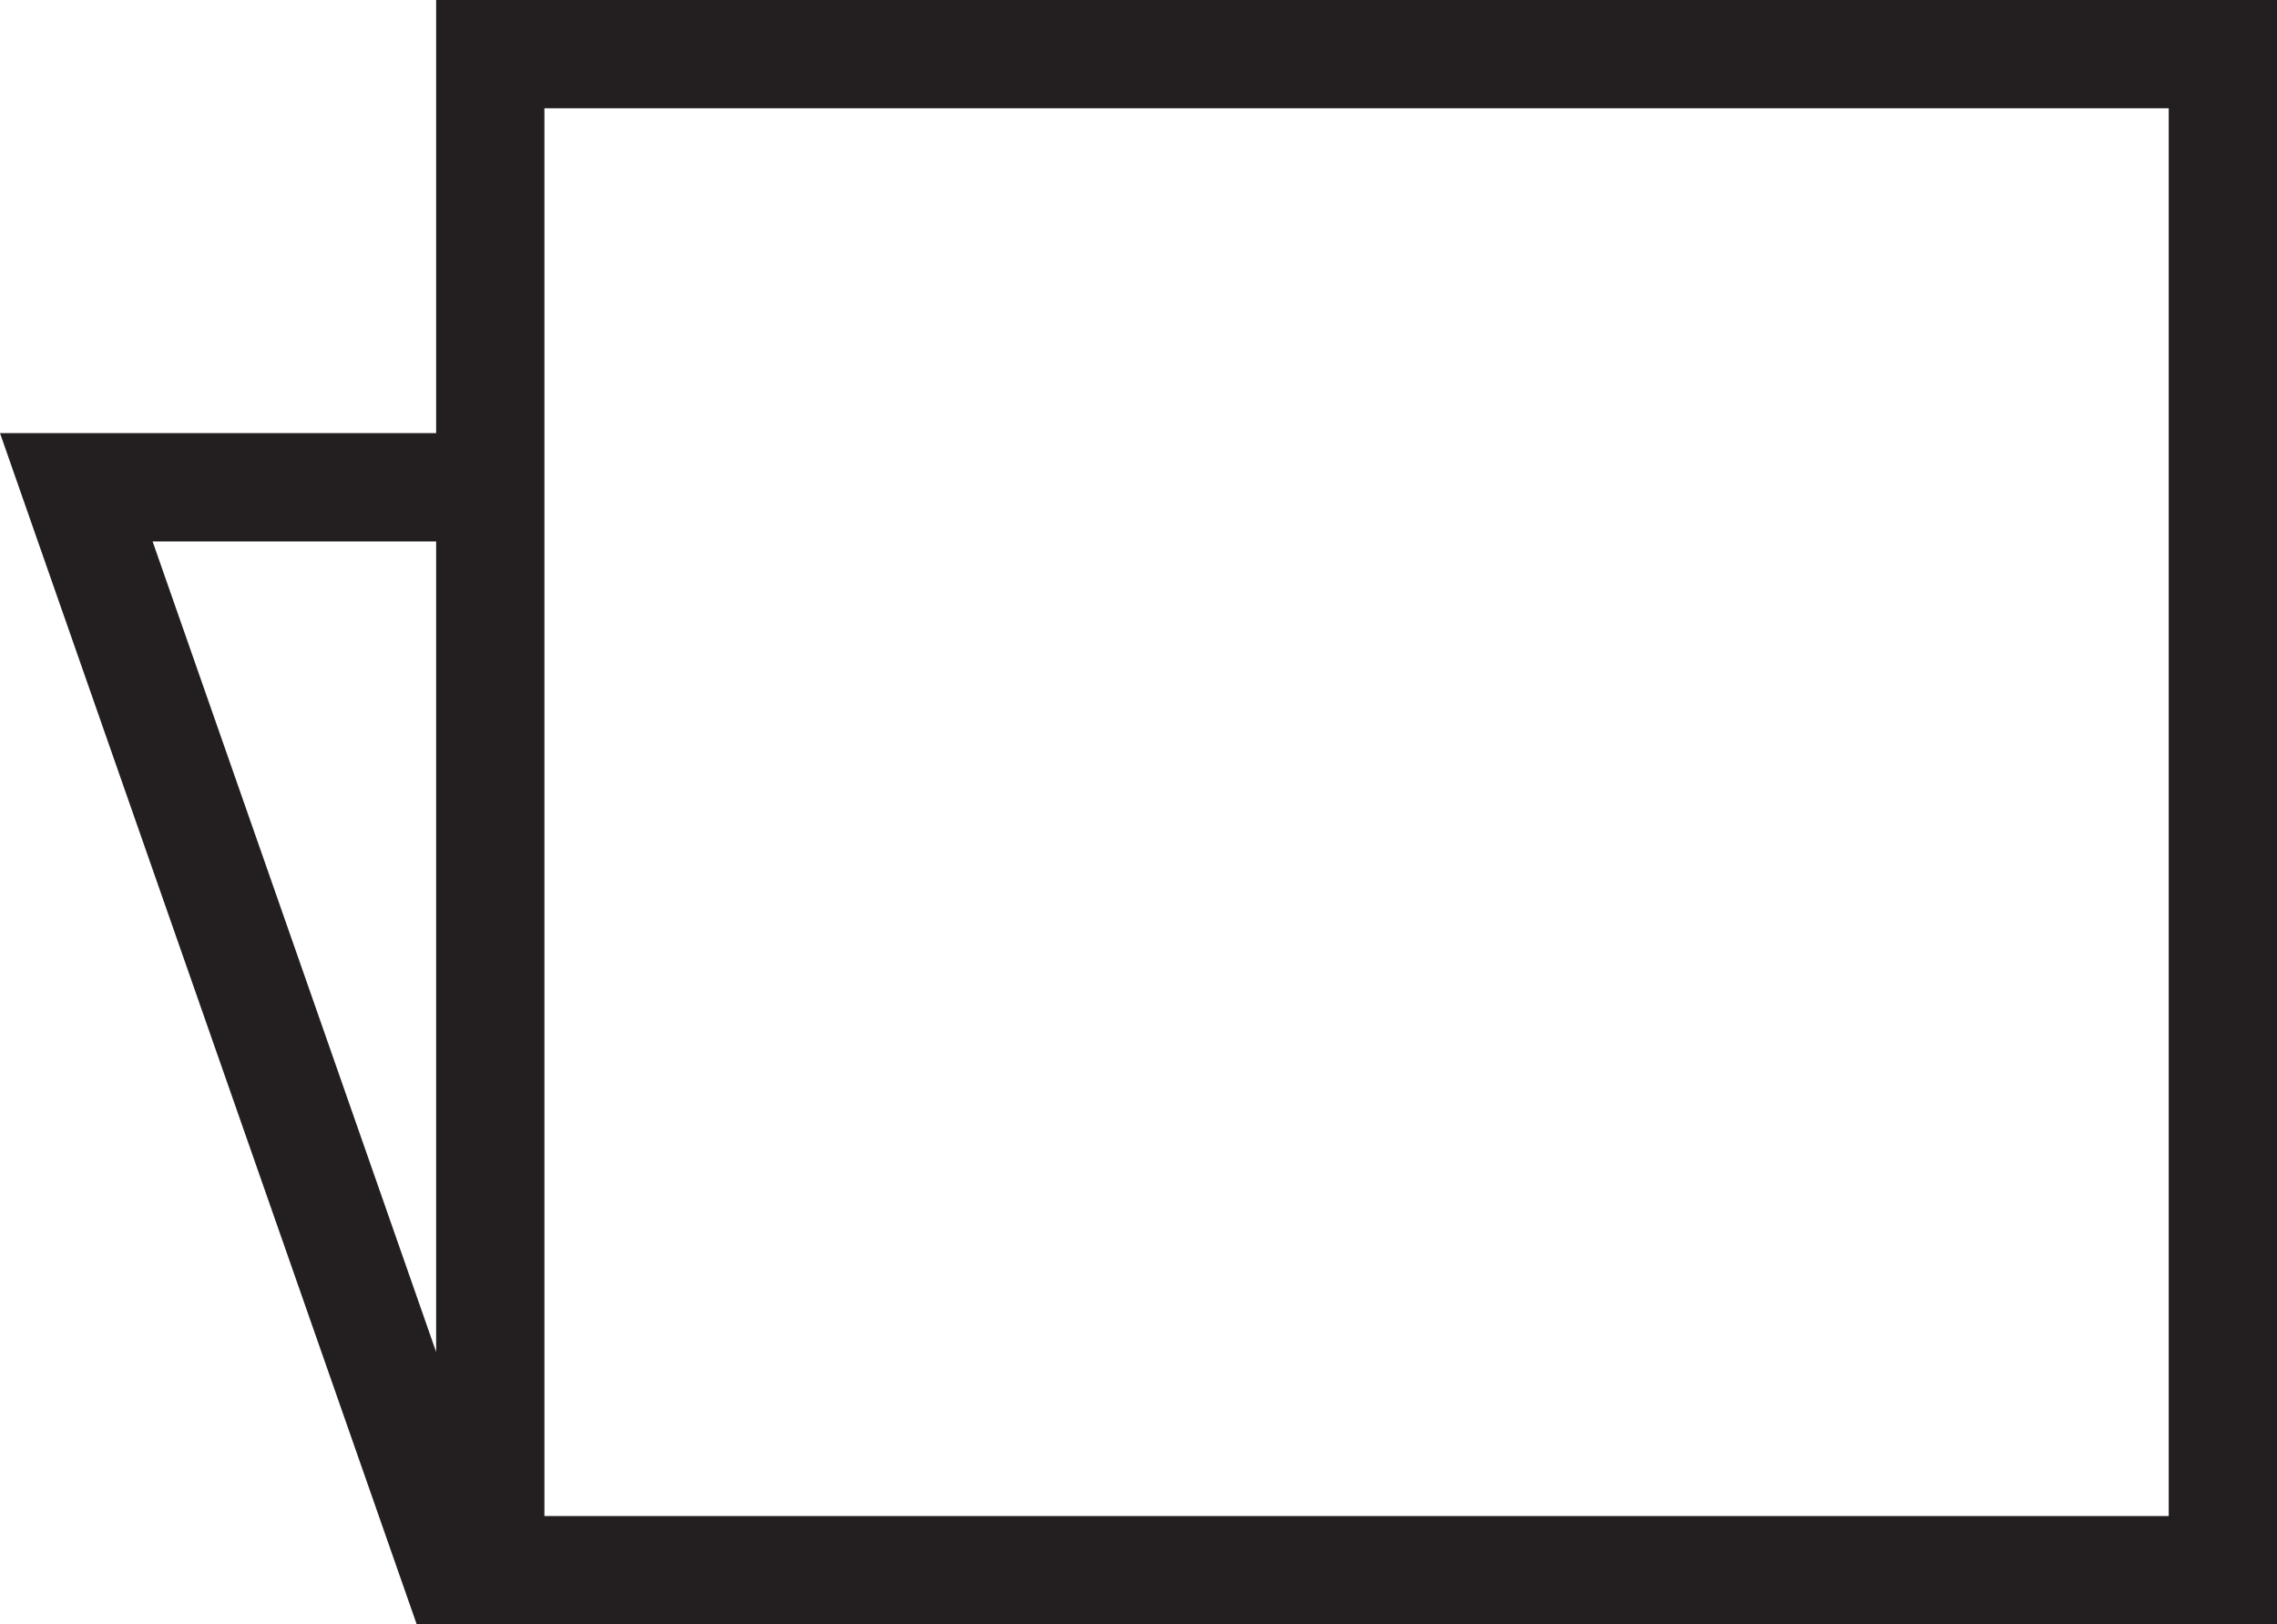 <?xml version="1.0" encoding="utf-8"?>
<!-- Generator: Adobe Illustrator 16.0.0, SVG Export Plug-In . SVG Version: 6.00 Build 0)  -->
<!DOCTYPE svg PUBLIC "-//W3C//DTD SVG 1.1//EN" "http://www.w3.org/Graphics/SVG/1.1/DTD/svg11.dtd">
<svg version="1.1" id="Layer_1" xmlns="http://www.w3.org/2000/svg" xmlns:xlink="http://www.w3.org/1999/xlink" x="0px" y="0px"
	 width="63.083px" height="45px" viewBox="0 0 63.083 45" enable-background="new 0 0 63.083 45" xml:space="preserve">
<polyline fill="none" stroke="#231F20" stroke-width="3" stroke-miterlimit="10" points="13.083,13.5 2.114,13.5 12.609,43.5 
	61.583,43.5 61.583,1.5 13.583,1.5 13.583,44 "/>
</svg>
